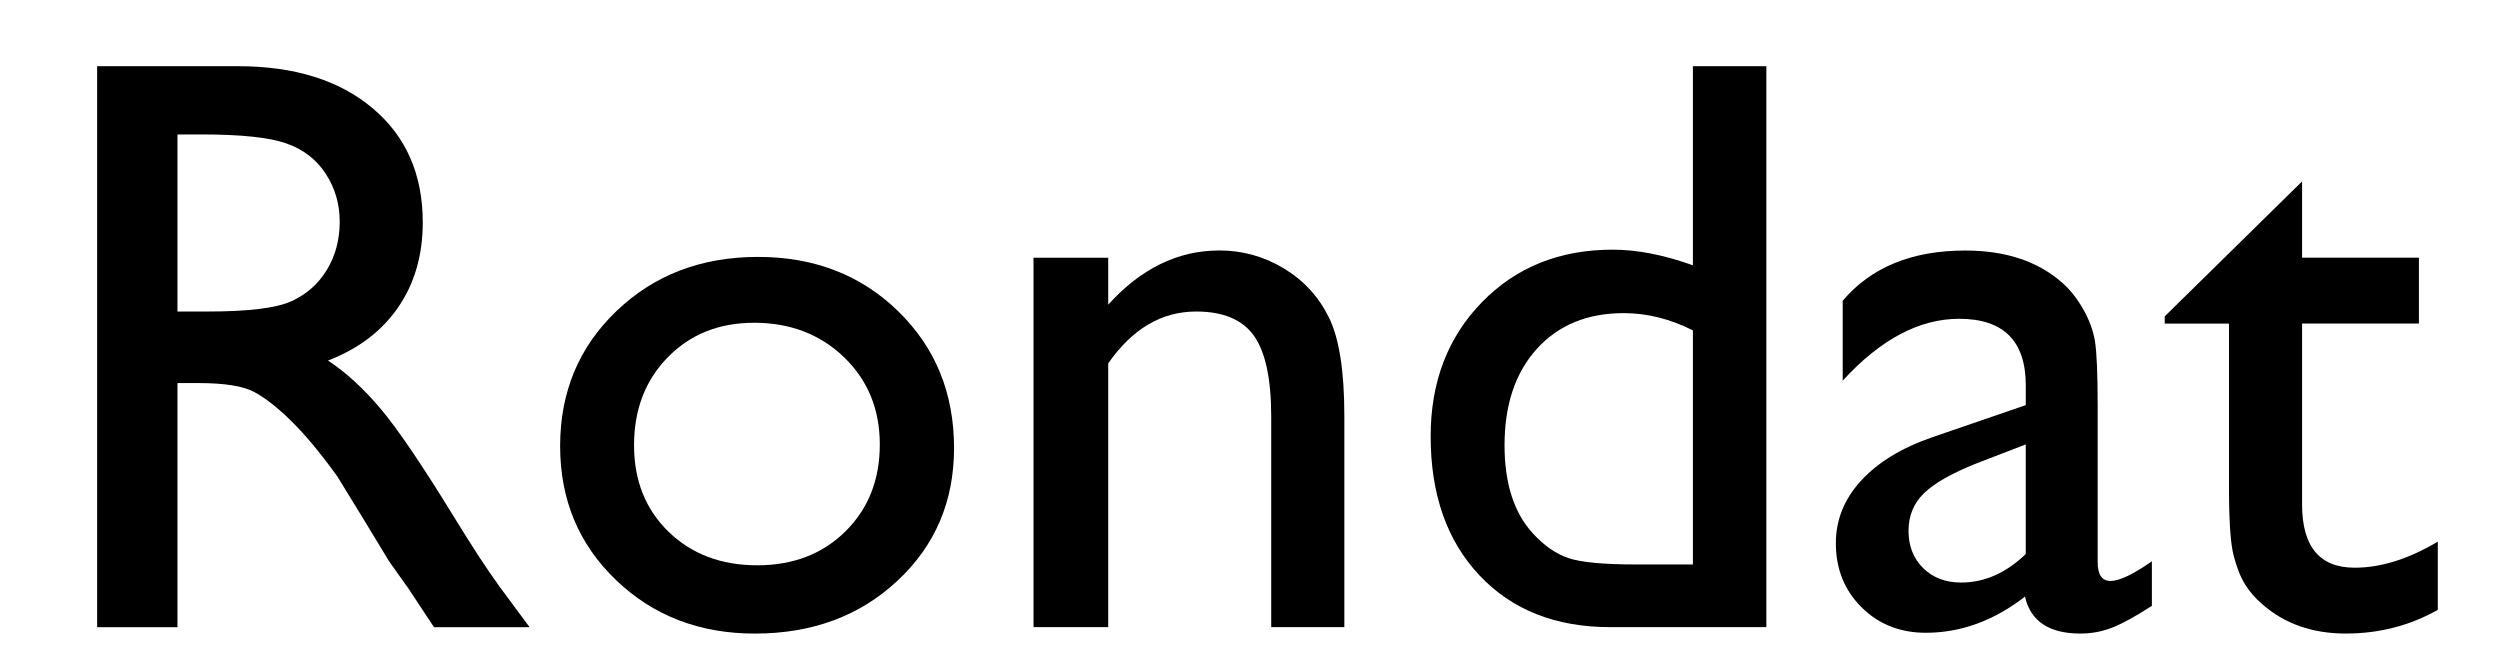 <?xml version="1.0" encoding="utf-8"?>
<!-- Generator: Adobe Illustrator 15.1.0, SVG Export Plug-In  -->
<!DOCTYPE svg PUBLIC "-//W3C//DTD SVG 1.1//EN" "http://www.w3.org/Graphics/SVG/1.1/DTD/svg11.dtd">
<svg version="1.1"
	 xmlns="http://www.w3.org/2000/svg" xmlns:xlink="http://www.w3.org/1999/xlink" xmlns:a="http://ns.adobe.com/AdobeSVGViewerExtensions/3.0/"
	 x="0px" y="0px" width="76px" height="20px" viewBox="0 26.96 76 20" enable-background="new 0 26.96 76 20" xml:space="preserve">
<defs>
</defs>
<g>
	<path d="M16.442,3.972h2.282v17.053h-2.454V7.756l-5.242,6.592h-0.452L5.272,7.756v13.269H2.831V3.972h2.312l5.666,7.004
		L16.442,3.972z"/>
	<path d="M31.663,15.605h-7.897c0.057,1.074,0.417,1.929,1.08,2.563s1.521,0.952,2.569,0.952c1.465,0,2.816-0.456,4.053-1.367v2.173
		c-0.684,0.456-1.36,0.781-2.032,0.977c-0.671,0.195-1.458,0.293-2.362,0.293c-1.236,0-2.237-0.256-3.002-0.769
		c-0.766-0.513-1.378-1.202-1.838-2.069c-0.46-0.866-0.689-1.869-0.689-3.009c0-1.709,0.484-3.099,1.453-4.169
		c0.968-1.07,2.226-1.605,3.771-1.605c1.489,0,2.678,0.521,3.564,1.563c0.887,1.042,1.33,2.438,1.33,4.187V15.605z M23.814,14.274
		h5.651c-0.057-0.887-0.321-1.57-0.793-2.051c-0.472-0.48-1.106-0.72-1.904-0.72s-1.451,0.24-1.959,0.72
		C24.301,12.704,23.969,13.388,23.814,14.274z"/>
	<path d="M34.118,3.972h2.221v17.053h-2.221V3.972z"/>
	<path d="M39.599,3.972h2.223v17.053h-2.223V3.972z"/>
	<path d="M52.087,14.274v4.773c0,0.383,0.13,0.574,0.391,0.574c0.268,0,0.688-0.199,1.257-0.598v1.355
		c-0.505,0.326-0.909,0.547-1.215,0.665c-0.305,0.118-0.624,0.177-0.958,0.177c-0.952,0-1.514-0.374-1.685-1.123
		c-0.944,0.732-1.949,1.099-3.015,1.099c-0.781,0-1.433-0.258-1.953-0.775c-0.521-0.517-0.781-1.166-0.781-1.947
		c0-0.708,0.254-1.341,0.763-1.898c0.508-0.557,1.23-0.999,2.167-1.324l2.844-0.977v-0.598c0-1.351-0.676-2.026-2.026-2.026
		c-1.213,0-2.393,0.627-3.54,1.88v-2.429c0.862-1.017,2.104-1.526,3.723-1.526c1.213,0,2.186,0.317,2.918,0.952
		c0.244,0.204,0.464,0.474,0.659,0.812c0.195,0.337,0.319,0.675,0.372,1.013C52.06,12.689,52.087,13.331,52.087,14.274z
		 M49.901,18.803v-3.333l-1.489,0.574c-0.757,0.301-1.292,0.604-1.605,0.91c-0.313,0.305-0.47,0.686-0.47,1.141
		c0,0.464,0.148,0.842,0.445,1.135s0.682,0.439,1.154,0.439C48.644,19.67,49.299,19.381,49.901,18.803z"/>
	<path d="M57.921,9.794v1.428c0.993-1.099,2.12-1.648,3.382-1.648c0.7,0,1.351,0.181,1.953,0.543
		c0.603,0.362,1.06,0.858,1.373,1.489c0.313,0.63,0.47,1.629,0.47,2.997v6.421h-2.221v-6.396c0-1.147-0.176-1.967-0.525-2.459
		c-0.35-0.493-0.936-0.739-1.758-0.739c-1.05,0-1.941,0.525-2.674,1.575v8.02h-2.27V9.794H57.921z"/>
	<path d="M68.151,3.972h2.221v7.3c0.928-1.131,2.08-1.697,3.455-1.697c0.749,0,1.42,0.188,2.014,0.562
		c0.595,0.375,1.036,0.891,1.325,1.55c0.288,0.659,0.433,1.64,0.433,2.942v6.396h-2.221v-6.946c0-0.822-0.202-1.483-0.604-1.983
		c-0.403-0.501-0.935-0.751-1.593-0.751c-0.488,0-0.948,0.126-1.38,0.378c-0.432,0.252-0.907,0.671-1.429,1.257v8.044h-2.221V3.972z
		"/>
	<path d="M86.071,9.77c1.709,0,3.129,0.551,4.26,1.654c1.131,1.103,1.697,2.489,1.697,4.157c0,1.62-0.574,2.964-1.722,4.035
		c-1.147,1.07-2.592,1.605-4.333,1.605c-1.686,0-3.093-0.543-4.225-1.629c-1.131-1.087-1.696-2.443-1.696-4.071
		c0-1.644,0.571-3.013,1.715-4.107C82.911,10.317,84.346,9.77,86.071,9.77z M85.948,11.772c-1.065,0-1.94,0.35-2.624,1.05
		c-0.684,0.7-1.025,1.591-1.025,2.673c0,1.074,0.35,1.951,1.05,2.631c0.7,0.679,1.6,1.019,2.697,1.019
		c1.091,0,1.984-0.344,2.68-1.032c0.696-0.688,1.044-1.568,1.044-2.643c0-1.066-0.362-1.949-1.087-2.649
		C87.959,12.122,87.048,11.772,85.948,11.772z"/>
	<path d="M94.347,26.75V9.794h3.89c1.991,0,3.542,0.497,4.651,1.489c1.109,0.993,1.664,2.38,1.664,4.163
		c0,1.685-0.521,3.068-1.565,4.15c-1.045,1.083-2.375,1.624-3.992,1.624c-0.715,0-1.507-0.159-2.376-0.476v6.006H94.347z
		 M98.188,11.87h-1.57v6.909c0.682,0.35,1.396,0.525,2.144,0.525c1.039,0,1.89-0.362,2.552-1.086
		c0.662-0.724,0.992-1.656,0.992-2.795c0-0.732-0.156-1.379-0.469-1.941s-0.738-0.97-1.278-1.227
		C100.019,11.998,99.229,11.87,98.188,11.87z"/>
	<path d="M106.847,26.75V9.794h3.89c1.991,0,3.542,0.497,4.651,1.489c1.109,0.993,1.664,2.38,1.664,4.163
		c0,1.685-0.521,3.068-1.565,4.15c-1.045,1.083-2.375,1.624-3.992,1.624c-0.715,0-1.507-0.159-2.376-0.476v6.006H106.847z
		 M110.688,11.87h-1.57v6.909c0.682,0.35,1.396,0.525,2.144,0.525c1.039,0,1.89-0.362,2.552-1.086
		c0.662-0.724,0.992-1.656,0.992-2.795c0-0.732-0.156-1.379-0.469-1.941s-0.738-0.97-1.278-1.227
		C112.519,11.998,111.729,11.87,110.688,11.87z"/>
</g>
<g>
	<path d="M2.953,46.025V28.972h4.272c1.726,0,3.095,0.427,4.107,1.282c1.014,0.854,1.52,2.01,1.52,3.467
		c0,0.993-0.248,1.852-0.744,2.576c-0.496,0.725-1.209,1.266-2.137,1.624c0.546,0.358,1.079,0.847,1.6,1.465
		c0.521,0.619,1.253,1.697,2.197,3.235c0.594,0.969,1.07,1.697,1.428,2.185l0.904,1.221h-2.906l-0.743-1.124
		c-0.024-0.041-0.073-0.11-0.146-0.208l-0.476-0.671l-0.756-1.246l-0.816-1.331c-0.504-0.7-0.966-1.257-1.386-1.672
		c-0.419-0.414-0.798-0.713-1.137-0.896c-0.338-0.183-0.906-0.274-1.704-0.274H5.395v7.422H2.953z M6.127,31.047H5.395v5.383h0.928
		c1.237,0,2.085-0.105,2.545-0.317c0.46-0.211,0.818-0.531,1.074-0.958c0.257-0.427,0.385-0.913,0.385-1.458
		c0-0.537-0.143-1.023-0.427-1.458c-0.285-0.436-0.687-0.743-1.203-0.922C8.18,31.137,7.323,31.047,6.127,31.047z"/>
	<path d="M23.046,34.77c1.709,0,3.13,0.551,4.261,1.654c1.131,1.103,1.696,2.489,1.696,4.157c0,1.62-0.573,2.964-1.721,4.035
		c-1.147,1.07-2.592,1.605-4.334,1.605c-1.684,0-3.092-0.543-4.223-1.629c-1.132-1.087-1.697-2.443-1.697-4.071
		c0-1.644,0.571-3.013,1.715-4.107C19.887,35.317,21.321,34.77,23.046,34.77z M22.925,36.772c-1.066,0-1.941,0.35-2.625,1.05
		c-0.684,0.7-1.025,1.591-1.025,2.673c0,1.074,0.35,1.951,1.05,2.631c0.7,0.679,1.599,1.019,2.698,1.019
		c1.09,0,1.983-0.344,2.679-1.032c0.696-0.688,1.044-1.568,1.044-2.643c0-1.066-0.362-1.949-1.086-2.649
		C24.935,37.122,24.022,36.772,22.925,36.772z"/>
	<path d="M33.69,34.794v1.428c0.992-1.099,2.119-1.648,3.381-1.648c0.7,0,1.351,0.181,1.953,0.543
		c0.603,0.362,1.06,0.858,1.373,1.489c0.313,0.63,0.471,1.629,0.471,2.997v6.421h-2.223v-6.396c0-1.147-0.175-1.967-0.524-2.459
		c-0.35-0.493-0.936-0.739-1.758-0.739c-1.05,0-1.94,0.525-2.673,1.575v8.02h-2.271v-11.23H33.69z"/>
	<path d="M51.464,28.972h2.233v17.053h-4.749c-1.66,0-2.984-0.525-3.973-1.575c-0.989-1.05-1.483-2.458-1.483-4.224
		c0-1.652,0.519-3.011,1.557-4.077c1.037-1.066,2.362-1.599,3.974-1.599c0.748,0,1.563,0.159,2.441,0.476V28.972z M51.464,44.121
		v-7.117c-0.692-0.35-1.393-0.525-2.1-0.525c-1.107,0-1.988,0.362-2.644,1.086c-0.655,0.725-0.982,1.701-0.982,2.93
		c0,1.156,0.285,2.047,0.854,2.673c0.342,0.375,0.704,0.627,1.086,0.757c0.383,0.13,1.07,0.195,2.063,0.195H51.464z"/>
	<path d="M63.769,39.274v4.773c0,0.383,0.13,0.574,0.391,0.574c0.268,0,0.688-0.199,1.257-0.598v1.355
		c-0.505,0.326-0.909,0.547-1.215,0.665c-0.305,0.118-0.624,0.177-0.958,0.177c-0.952,0-1.514-0.374-1.685-1.123
		c-0.944,0.732-1.949,1.099-3.015,1.099c-0.781,0-1.433-0.258-1.953-0.775c-0.521-0.517-0.781-1.166-0.781-1.947
		c0-0.708,0.254-1.341,0.763-1.898c0.508-0.557,1.23-0.999,2.167-1.324l2.844-0.977v-0.598c0-1.351-0.676-2.026-2.026-2.026
		c-1.213,0-2.393,0.627-3.54,1.88v-2.429c0.862-1.017,2.104-1.526,3.723-1.526c1.213,0,2.186,0.317,2.918,0.952
		c0.244,0.204,0.464,0.474,0.659,0.812c0.195,0.337,0.319,0.675,0.372,1.013C63.741,37.689,63.769,38.331,63.769,39.274z
		 M61.583,43.803v-3.333l-1.489,0.574c-0.757,0.301-1.292,0.604-1.605,0.91c-0.313,0.305-0.47,0.686-0.47,1.141
		c0,0.464,0.148,0.842,0.445,1.135s0.682,0.439,1.154,0.439C60.325,44.67,60.98,44.381,61.583,43.803z"/>
	<path d="M65.808,36.577l4.175-4.102v2.319h3.552v2.002h-3.552v5.497c0,1.284,0.533,1.925,1.599,1.925
		c0.798,0,1.641-0.264,2.527-0.793V45.5c-0.854,0.48-1.786,0.72-2.795,0.72c-1.018,0-1.864-0.297-2.539-0.891
		c-0.212-0.179-0.387-0.38-0.525-0.604c-0.139-0.224-0.255-0.517-0.348-0.879c-0.094-0.362-0.141-1.051-0.141-2.069v-4.98h-1.953
		V36.577z"/>
</g>
<rect id="_x3C_Slice_x3E__134_" y="26.96" fill="none" width="76" height="20"/>
</svg>
